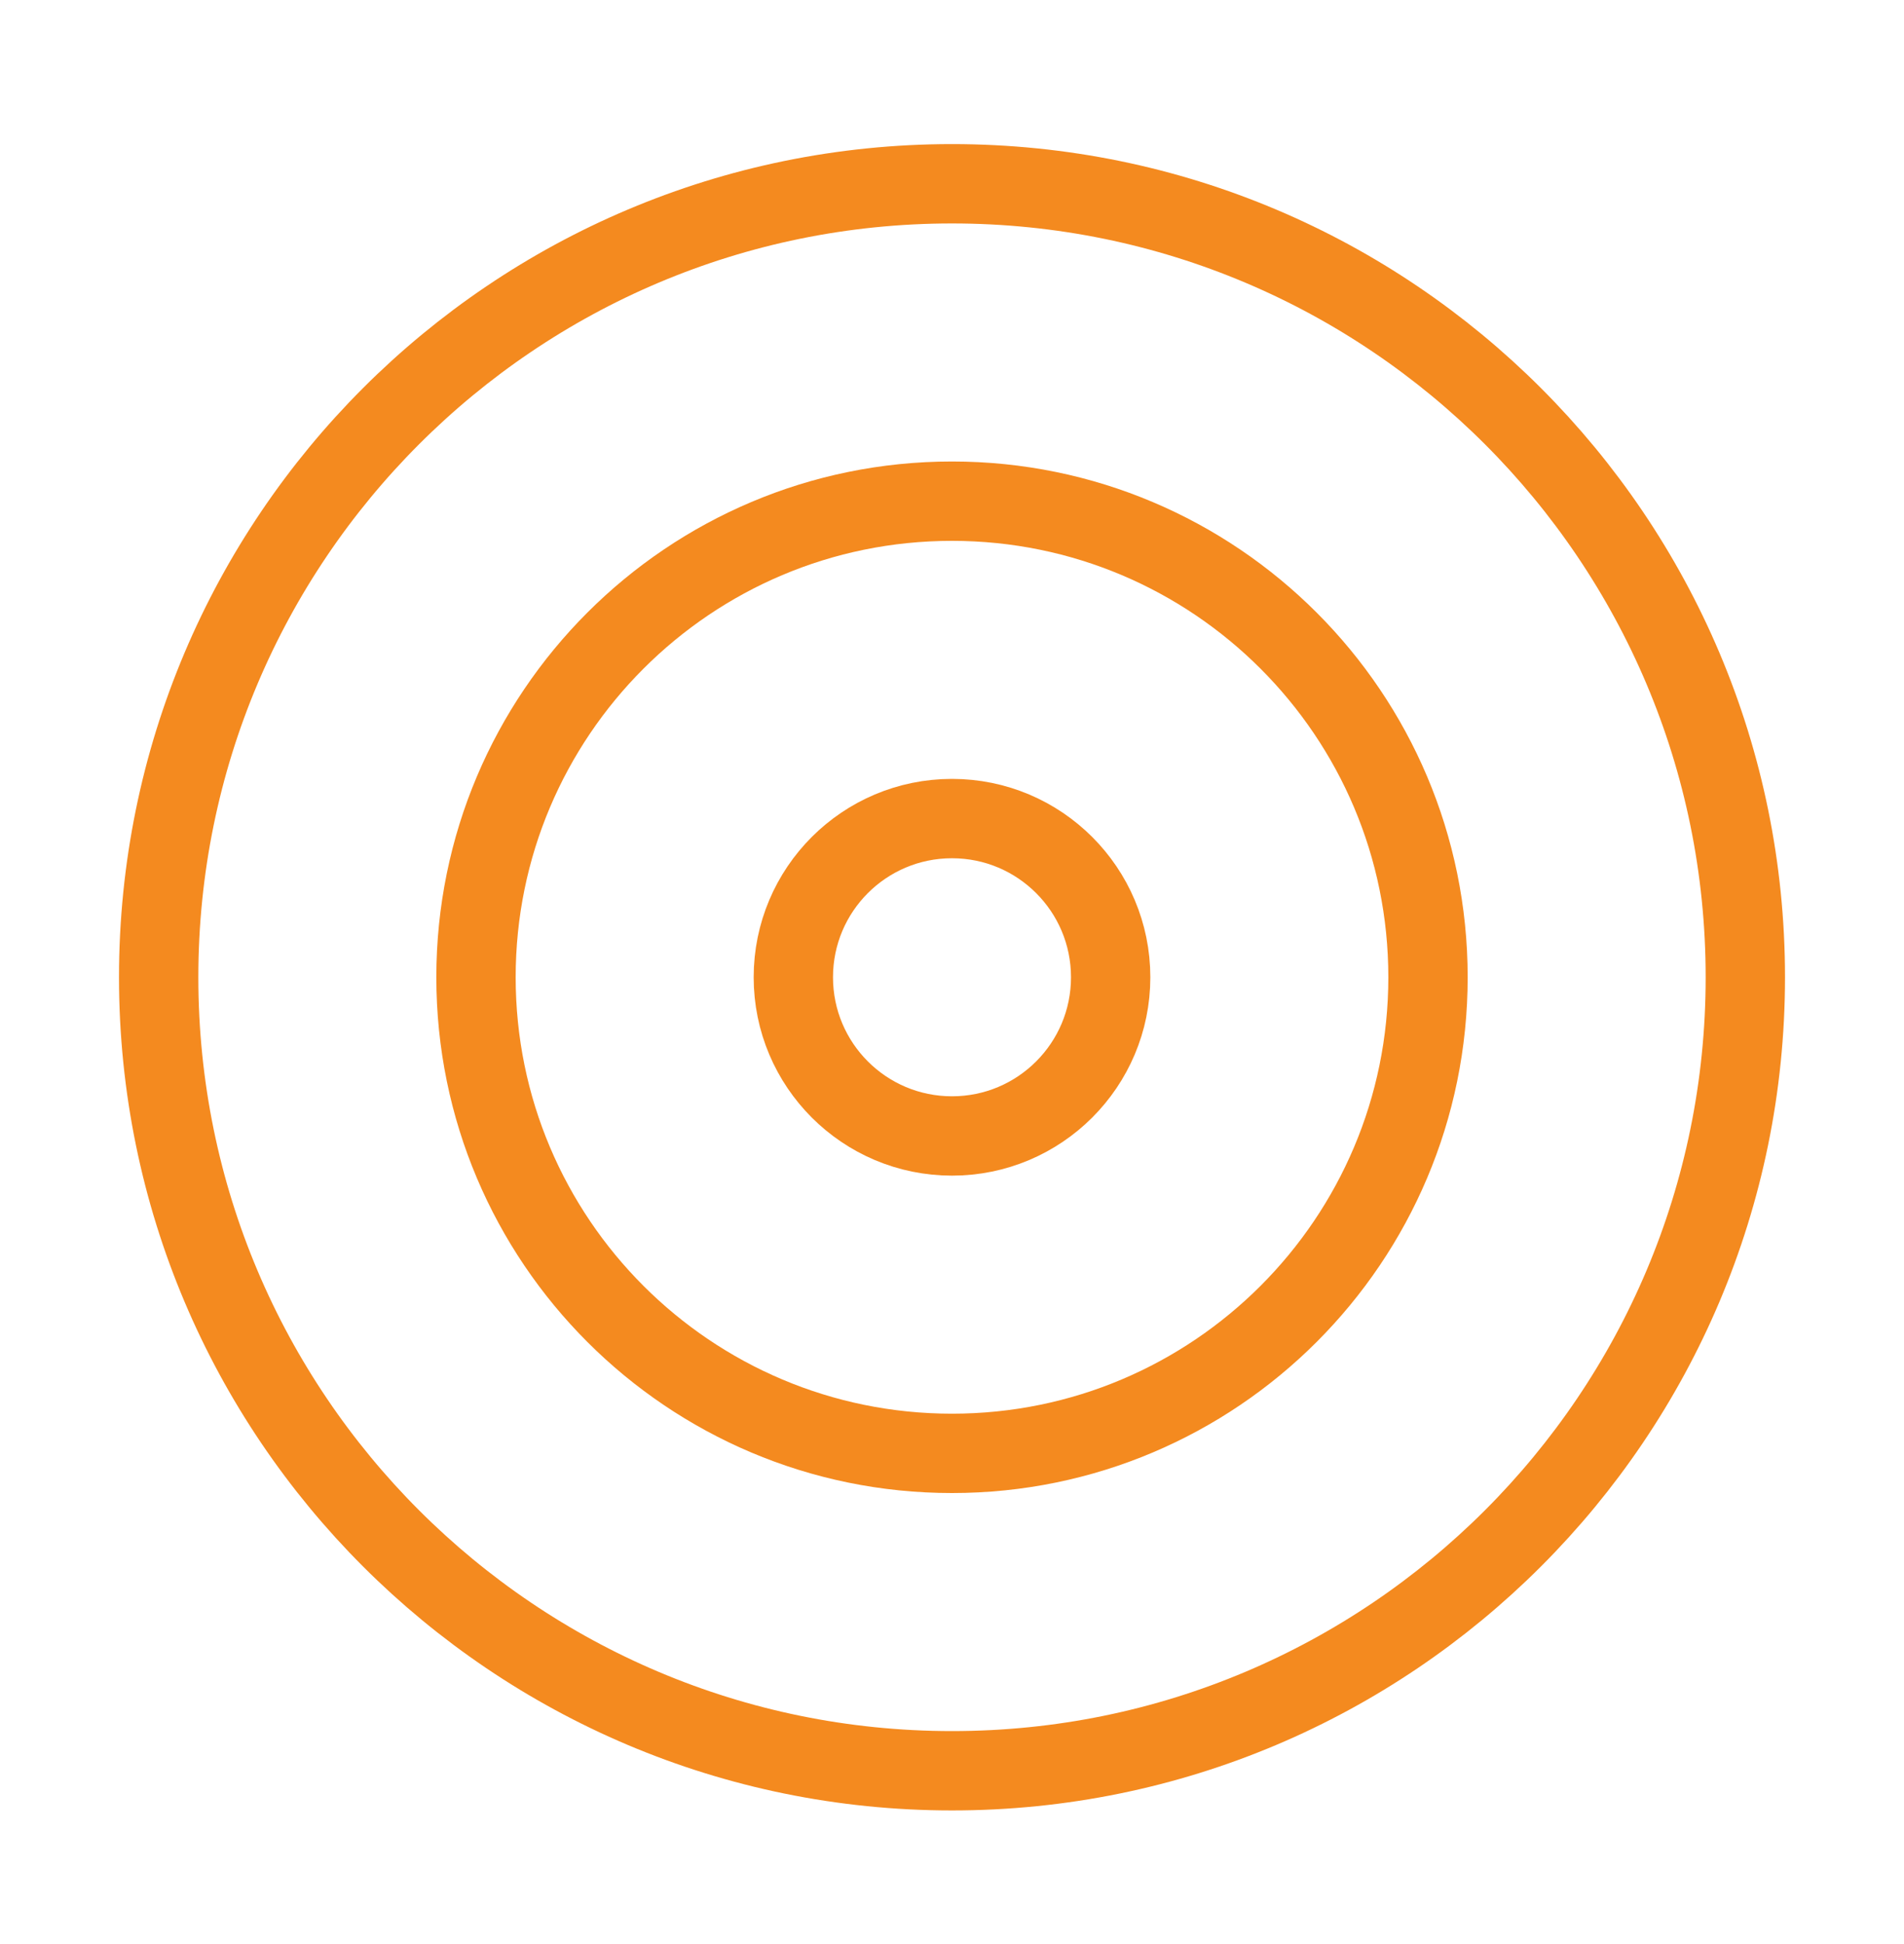 <svg width="48" height="49" viewBox="0 0 48 49" fill="none" xmlns="http://www.w3.org/2000/svg">
<path d="M24 44.632C35.046 44.632 44 35.678 44 24.632C44 13.587 35.046 4.632 24 4.632C12.954 4.632 4 13.587 4 24.632C4 35.678 12.954 44.632 24 44.632Z" stroke="#F48A1F" stroke-width="2" stroke-linecap="round" stroke-linejoin="round"/>
<path d="M24 36.632C30.627 36.632 36 31.26 36 24.632C36 18.005 30.627 12.632 24 12.632C17.373 12.632 12 18.005 12 24.632C12 31.26 17.373 36.632 24 36.632Z" stroke="#F48A1F" stroke-width="2" stroke-linecap="round" stroke-linejoin="round"/>
<path d="M24 28.632C26.209 28.632 28 26.841 28 24.632C28 22.423 26.209 20.632 24 20.632C21.791 20.632 20 22.423 20 24.632C20 26.841 21.791 28.632 24 28.632Z" stroke="#F48A1F" stroke-width="2" stroke-linecap="round" stroke-linejoin="round"/>
</svg>
